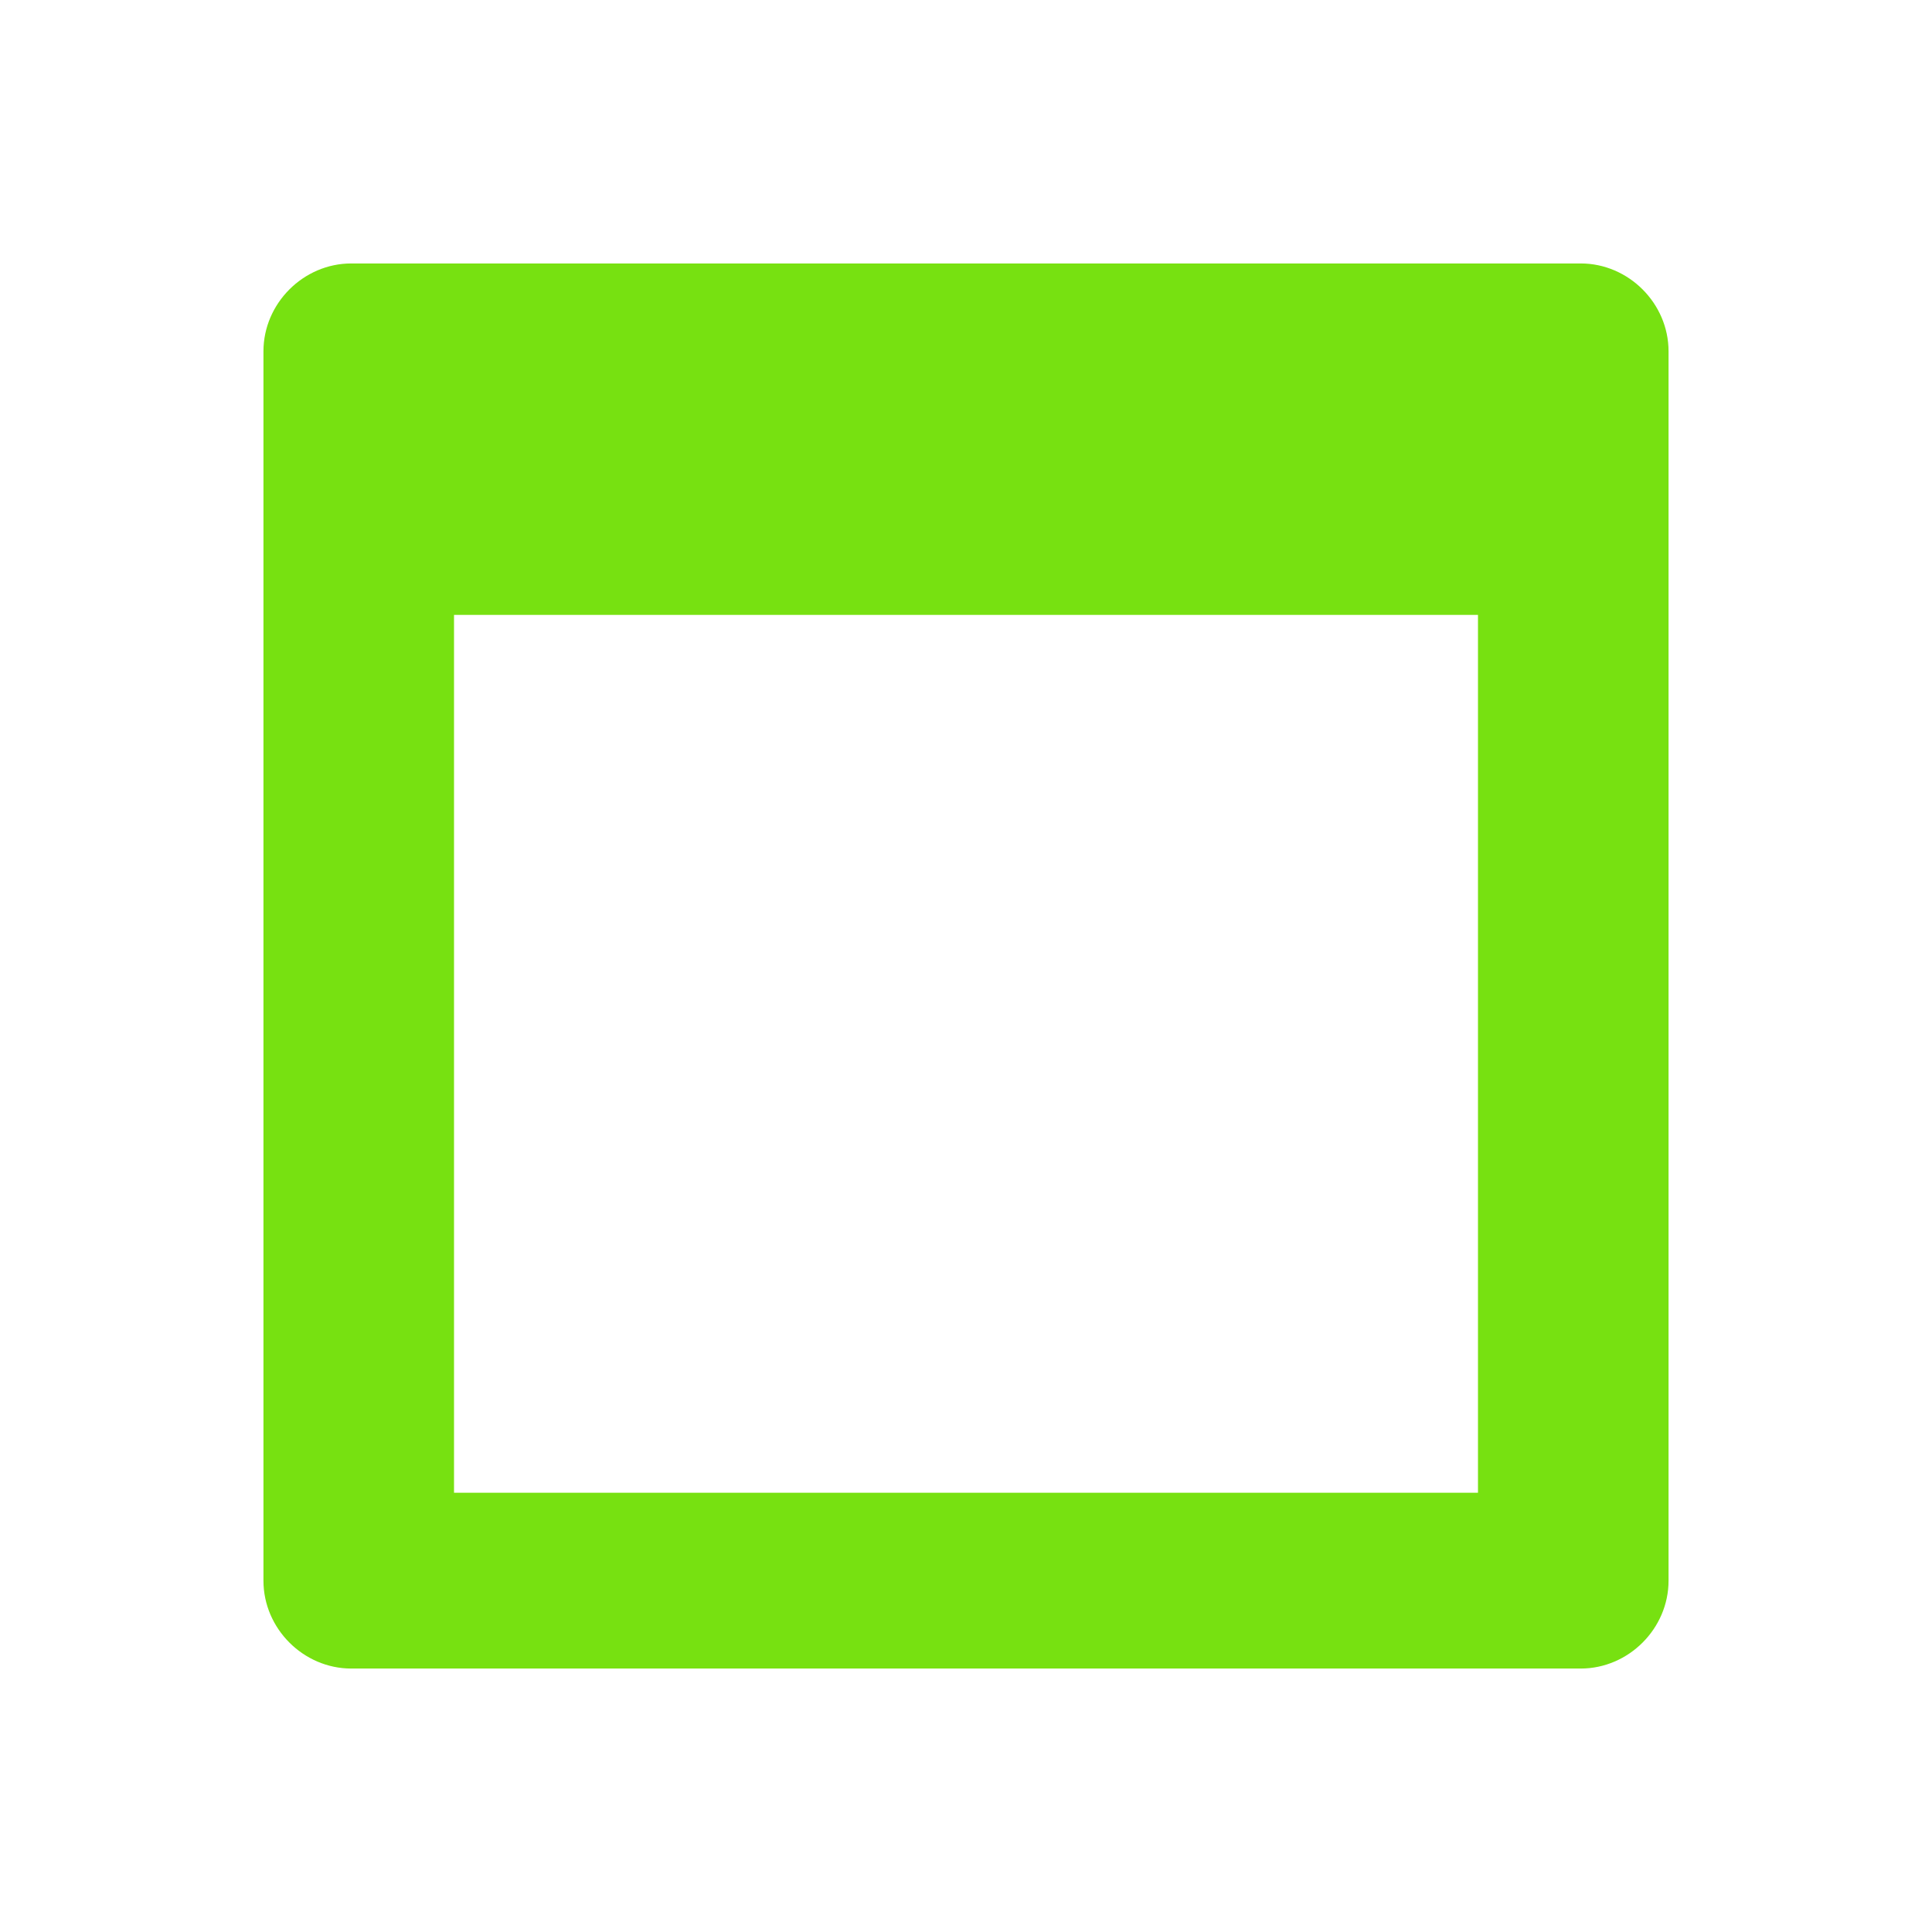 <?xml version="1.0" encoding="UTF-8" standalone="no"?>
<svg
   xmlns:dc="http://purl.org/dc/elements/1.1/"
   xmlns:cc="http://creativecommons.org/ns#"
   xmlns:rdf="http://www.w3.org/1999/02/22-rdf-syntax-ns#"
   xmlns:svg="http://www.w3.org/2000/svg"
   xmlns="http://www.w3.org/2000/svg"
   xmlns:sodipodi="http://sodipodi.sourceforge.net/DTD/sodipodi-0.dtd"
   xmlns:inkscape="http://www.inkscape.org/namespaces/inkscape"
   id="svg4306"
   width="22"
   height="22"
   version="1.1"
   style="enable-background:new"
   sodipodi:docname="shade.svg"
   inkscape:version="0.92.4 (5da689c313, 2019-01-14)">
  <defs
     id="defs22" />
  <sodipodi:namedview
     pagecolor="#ffffff"
     bordercolor="#666666"
     borderopacity="1"
     objecttolerance="10"
     gridtolerance="10"
     guidetolerance="10"
     inkscape:pageopacity="0"
     inkscape:pageshadow="2"
     inkscape:window-width="1366"
     inkscape:window-height="707"
     id="namedview20"
     showgrid="true"
     inkscape:zoom="4.170323"
     inkscape:cx="11"
     inkscape:cy="11"
     inkscape:window-x="0"
     inkscape:window-y="0"
     inkscape:window-maximized="1"
     inkscape:current-layer="svg4306"
     showguides="true"
     inkscape:guide-bbox="true">
    <inkscape:grid
       type="xygrid"
       id="grid859" />
    <sodipodi:guide
       position="4,20"
       orientation="1,0"
       id="guide855"
       inkscape:locked="false" />
    <sodipodi:guide
       position="4,18"
       orientation="0,1"
       id="guide857"
       inkscape:locked="false" />
    <sodipodi:guide
       position="18,19"
       orientation="1,0"
       id="guide859"
       inkscape:locked="false" />
    <sodipodi:guide
       position="6.57,4"
       orientation="0,1"
       id="guide861"
       inkscape:locked="false" />
  </sodipodi:namedview>
  <g
     id="hover-center"
     inkscape:label="#g1016">
    <path
       id="path865"
       d="M 11,0 A 11,11 0 0 0 0,11 11,11 0 0 0 11,22 11,11 0 0 0 22,11 11,11 0 0 0 11,0 Z m 0,2 a 9,9 0 0 1 9,9 9,9 0 0 1 -9,9 9,9 0 0 1 -9,-9 9,9 0 0 1 9,-9 z"
       style="opacity:0;fill:#77e111;fill-opacity:0;fill-rule:evenodd;stroke:none;stroke-width:0.6;stroke-linejoin:miter;stroke-miterlimit:4;stroke-dasharray:none;stroke-opacity:1"
       inkscape:connector-curvature="0" />
    <path
       id="path1011"
       d="M 4 3 C 3.455 3 3 3.455 3 4 L 3 18 C 3 18.545 3.455 19 4 19 L 18 19 C 18.545 19 19 18.545 19 18 L 19 4 C 19 3.455 18.545 3 18 3 L 4 3 z M 5.17 7.002 L 16.83 7.002 L 16.83 16.998 L 5.17 16.998 L 5.17 7.002 z "
       style="color:#ffffff;fill:#77e111;fill-opacity:1;stroke-width:1;enable-background:new" />
  </g>
  <g
     id="pressed-center"
     transform="translate(22)"
     inkscape:label="#g1005">
    <path
       inkscape:connector-curvature="0"
       id="path865-3"
       d="M 11,0 A 11,11 0 0 0 0,11 11,11 0 0 0 11,22 11,11 0 0 0 22,11 11,11 0 0 0 11,0 Z m 0,2 a 9,9 0 0 1 9,9 9,9 0 0 1 -9,9 9,9 0 0 1 -9,-9 9,9 0 0 1 9,-9 z"
       style="opacity:0;fill:#77e111;fill-opacity:0;fill-rule:evenodd;stroke:none;stroke-width:0.6;stroke-linejoin:miter;stroke-miterlimit:4;stroke-dasharray:none;stroke-opacity:1" />
    <path
       sodipodi:nodetypes="ccccc"
       id="path6"
       class="ColorScheme-Text"
       d="m 2.5,10 v 2.024 c 0,0 17,0.004 17,0 V 10 Z"
       style="color:#232629;fill:#77e111;fill-opacity:1;stroke:none;stroke-width:1.771;enable-background:new"
       inkscape:connector-curvature="0" />
  </g>
  <g
     style="fill:#787878;fill-opacity:1;enable-background:new"
     id="inactive-center"
     inkscape:label="#g1016"
     transform="translate(44)">
    <path
       id="path865-9"
       d="M 11,0 A 11,11 0 0 0 0,11 11,11 0 0 0 11,22 11,11 0 0 0 22,11 11,11 0 0 0 11,0 Z m 0,2 a 9,9 0 0 1 9,9 9,9 0 0 1 -9,9 9,9 0 0 1 -9,-9 9,9 0 0 1 9,-9 z"
       style="opacity:0;fill:#787878;fill-opacity:1;fill-rule:evenodd;stroke:none;stroke-width:0.6;stroke-linejoin:miter;stroke-miterlimit:4;stroke-dasharray:none;stroke-opacity:1"
       inkscape:connector-curvature="0" />
    <path
       inkscape:connector-curvature="0"
       id="path1011-3"
       d="M 4,3 C 3.455,3 3,3.455 3,4 v 14 c 0,0.545 0.455,1 1,1 h 14 c 0.545,0 1,-0.455 1,-1 V 4 C 19,3.455 18.545,3 18,3 Z M 5.17,7.002 H 16.83 V 16.998 H 5.17 Z"
       style="color:#ffffff;fill:#787878;fill-opacity:1;stroke-width:1;enable-background:new" />
  </g>
  <g
     style="enable-background:new"
     id="active-center"
     inkscape:label="#g1016"
     transform="translate(-22)">
    <path
       id="path865-9-0"
       d="M 11,0 A 11,11 0 0 0 0,11 11,11 0 0 0 11,22 11,11 0 0 0 22,11 11,11 0 0 0 11,0 Z m 0,2 a 9,9 0 0 1 9,9 9,9 0 0 1 -9,9 9,9 0 0 1 -9,-9 9,9 0 0 1 9,-9 z"
       style="opacity:0;fill:#77e111;fill-opacity:0;fill-rule:evenodd;stroke:none;stroke-width:0.6;stroke-linejoin:miter;stroke-miterlimit:4;stroke-dasharray:none;stroke-opacity:1"
       inkscape:connector-curvature="0" />
    <path
       inkscape:connector-curvature="0"
       id="path1011-3-6"
       d="M 4,3 C 3.455,3 3,3.455 3,4 v 14 c 0,0.545 0.455,1 1,1 h 14 c 0.545,0 1,-0.455 1,-1 V 4 C 19,3.455 18.545,3 18,3 Z M 5.17,7.002 H 16.83 V 16.998 H 5.17 Z"
       style="color:#ffffff;fill:#77e111;fill-opacity:1;stroke-width:1;enable-background:new" />
  </g>
  <g
     style="fill:#787878;fill-opacity:1;enable-background:new"
     id="deactivated-center"
     inkscape:label="#g1016"
     transform="translate(66)">
    <path
       id="path865-9-6"
       d="M 11,0 A 11,11 0 0 0 0,11 11,11 0 0 0 11,22 11,11 0 0 0 22,11 11,11 0 0 0 11,0 Z m 0,2 a 9,9 0 0 1 9,9 9,9 0 0 1 -9,9 9,9 0 0 1 -9,-9 9,9 0 0 1 9,-9 z"
       style="opacity:0;fill:#787878;fill-opacity:1;fill-rule:evenodd;stroke:none;stroke-width:0.6;stroke-linejoin:miter;stroke-miterlimit:4;stroke-dasharray:none;stroke-opacity:1"
       inkscape:connector-curvature="0" />
    <path
       inkscape:connector-curvature="0"
       id="path1011-3-1"
       d="M 4,3 C 3.455,3 3,3.455 3,4 v 14 c 0,0.545 0.455,1 1,1 h 14 c 0.545,0 1,-0.455 1,-1 V 4 C 19,3.455 18.545,3 18,3 Z M 5.17,7.002 H 16.83 V 16.998 H 5.17 Z"
       style="color:#ffffff;fill:#787878;fill-opacity:1;stroke-width:1;enable-background:new" />
  </g>
</svg>
